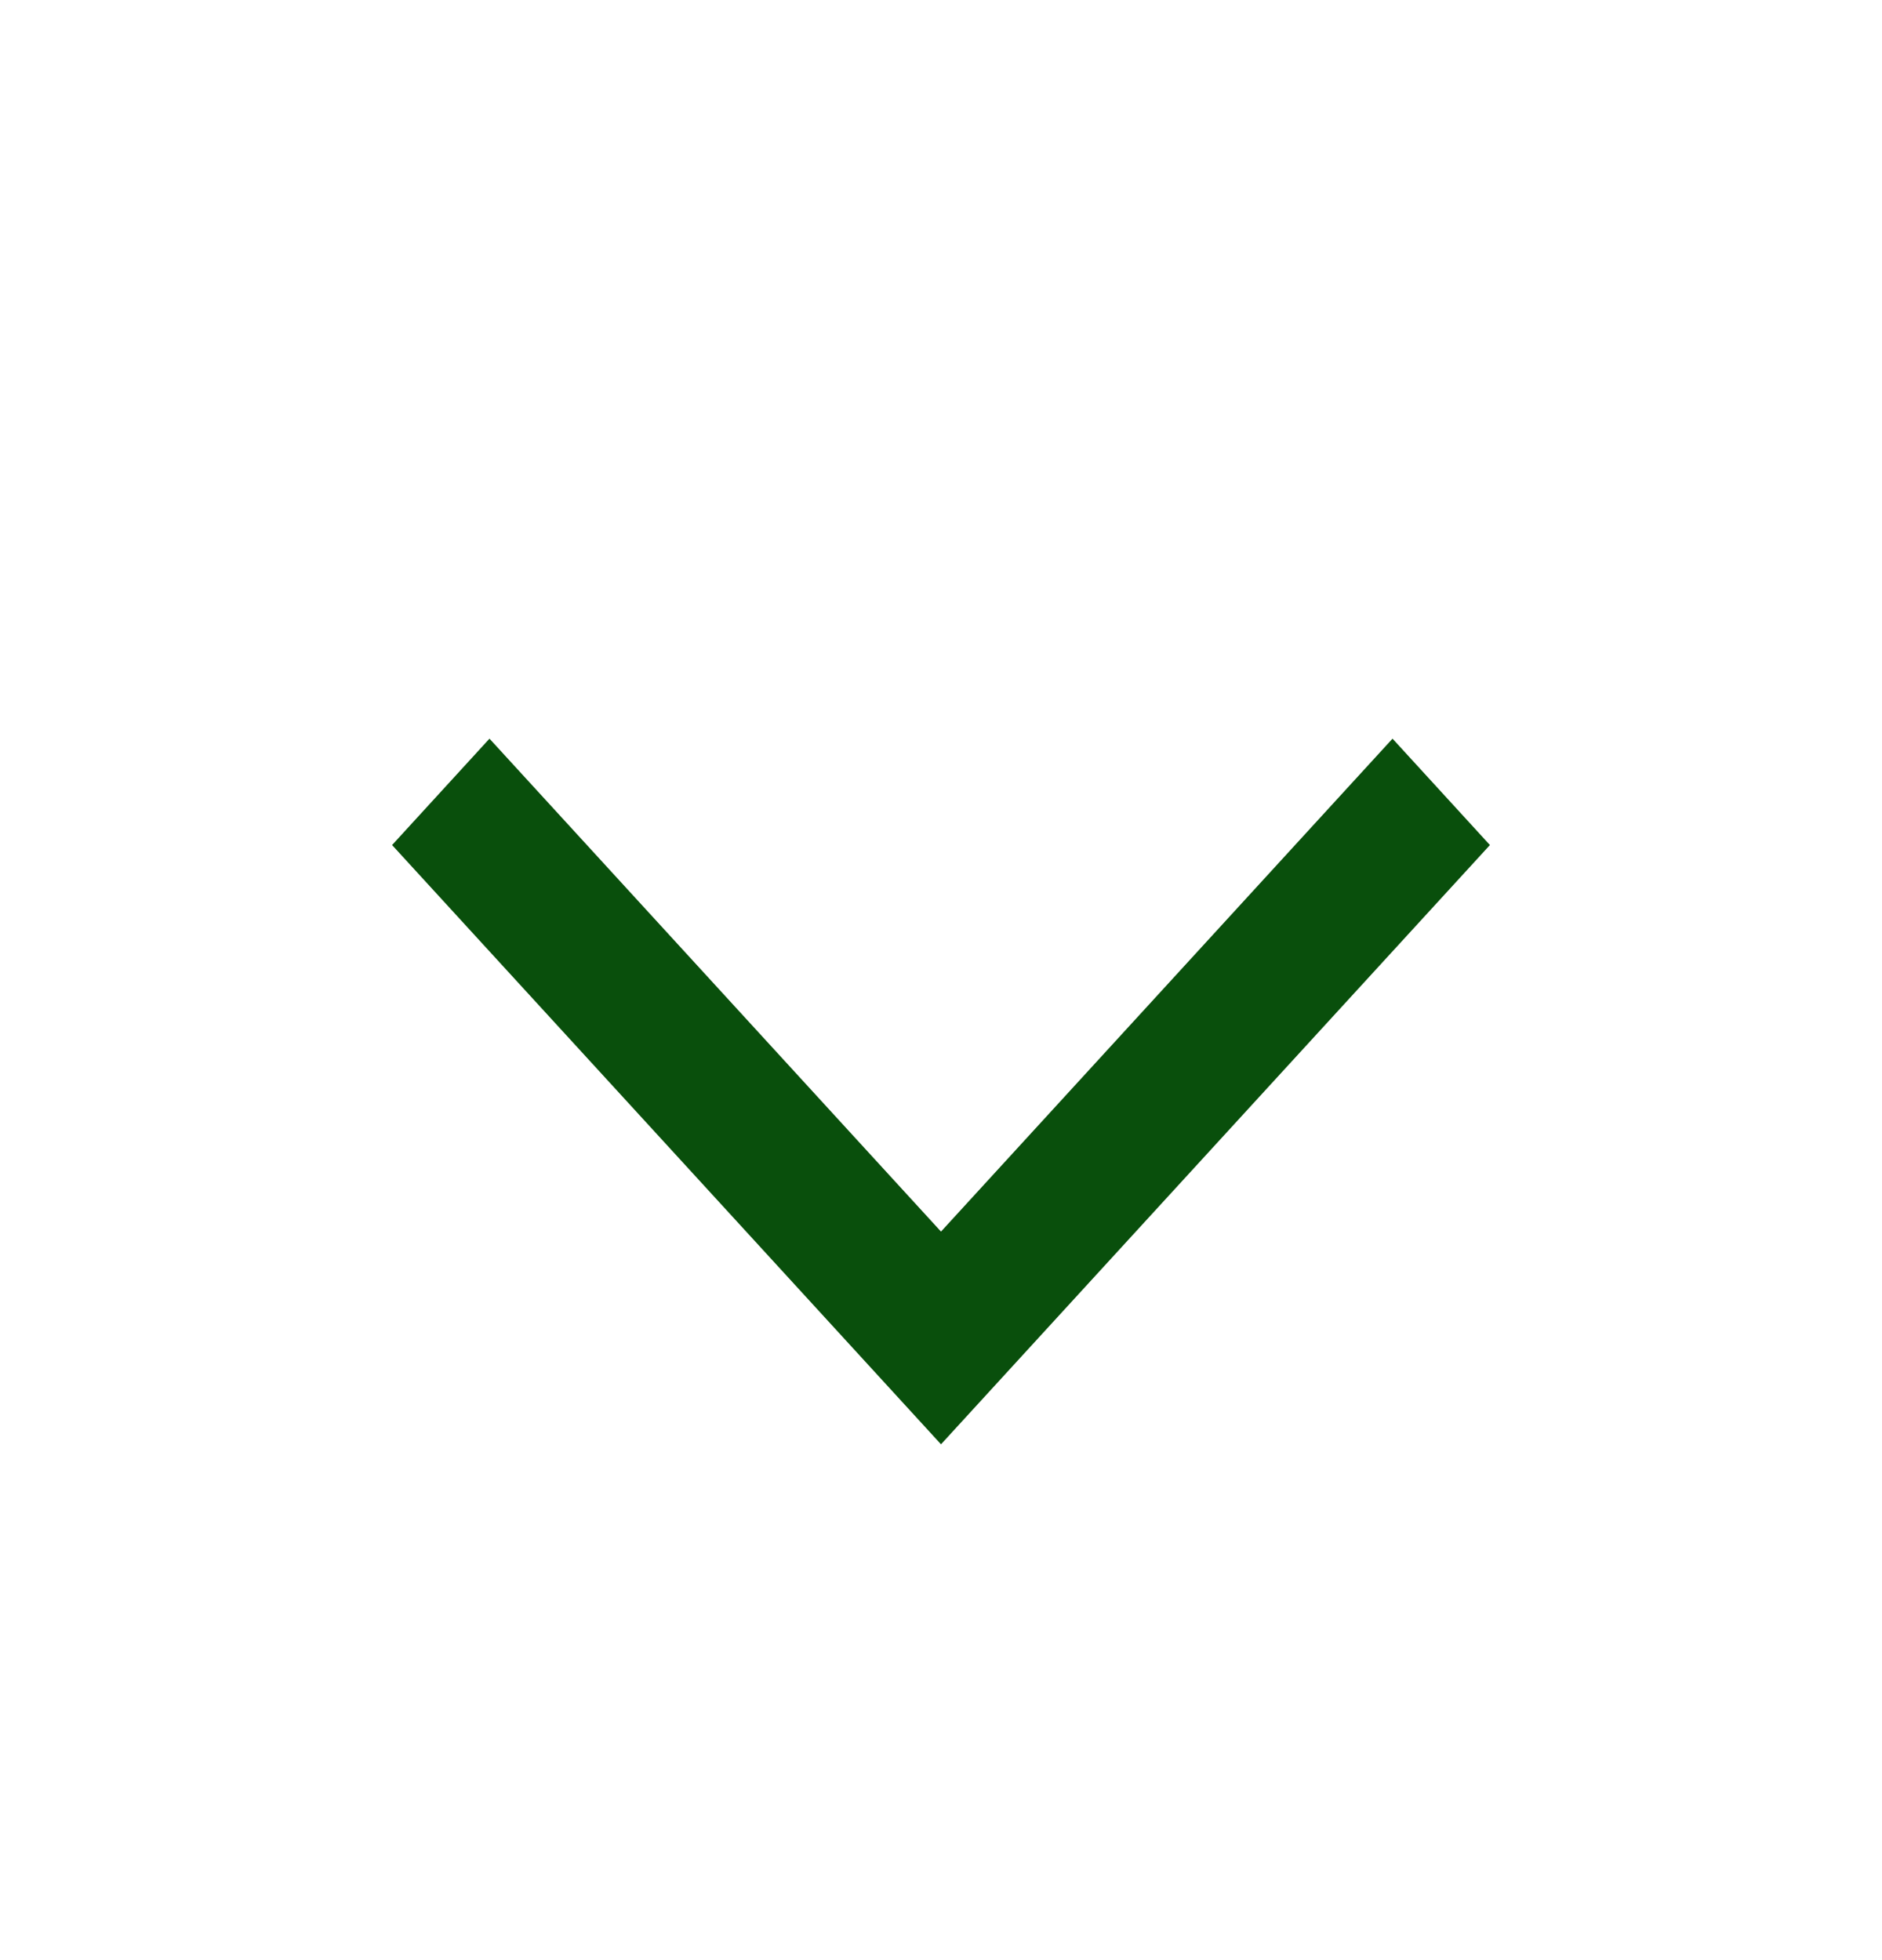 <svg width="24" height="25" viewBox="0 0 24 25" fill="none" xmlns="http://www.w3.org/2000/svg">
<path d="M5 10.778L6.242 9.421L12 15.708L17.758 9.421L19 10.778L12 18.421L5 10.778Z" fill="#094F0C"/>
</svg>
